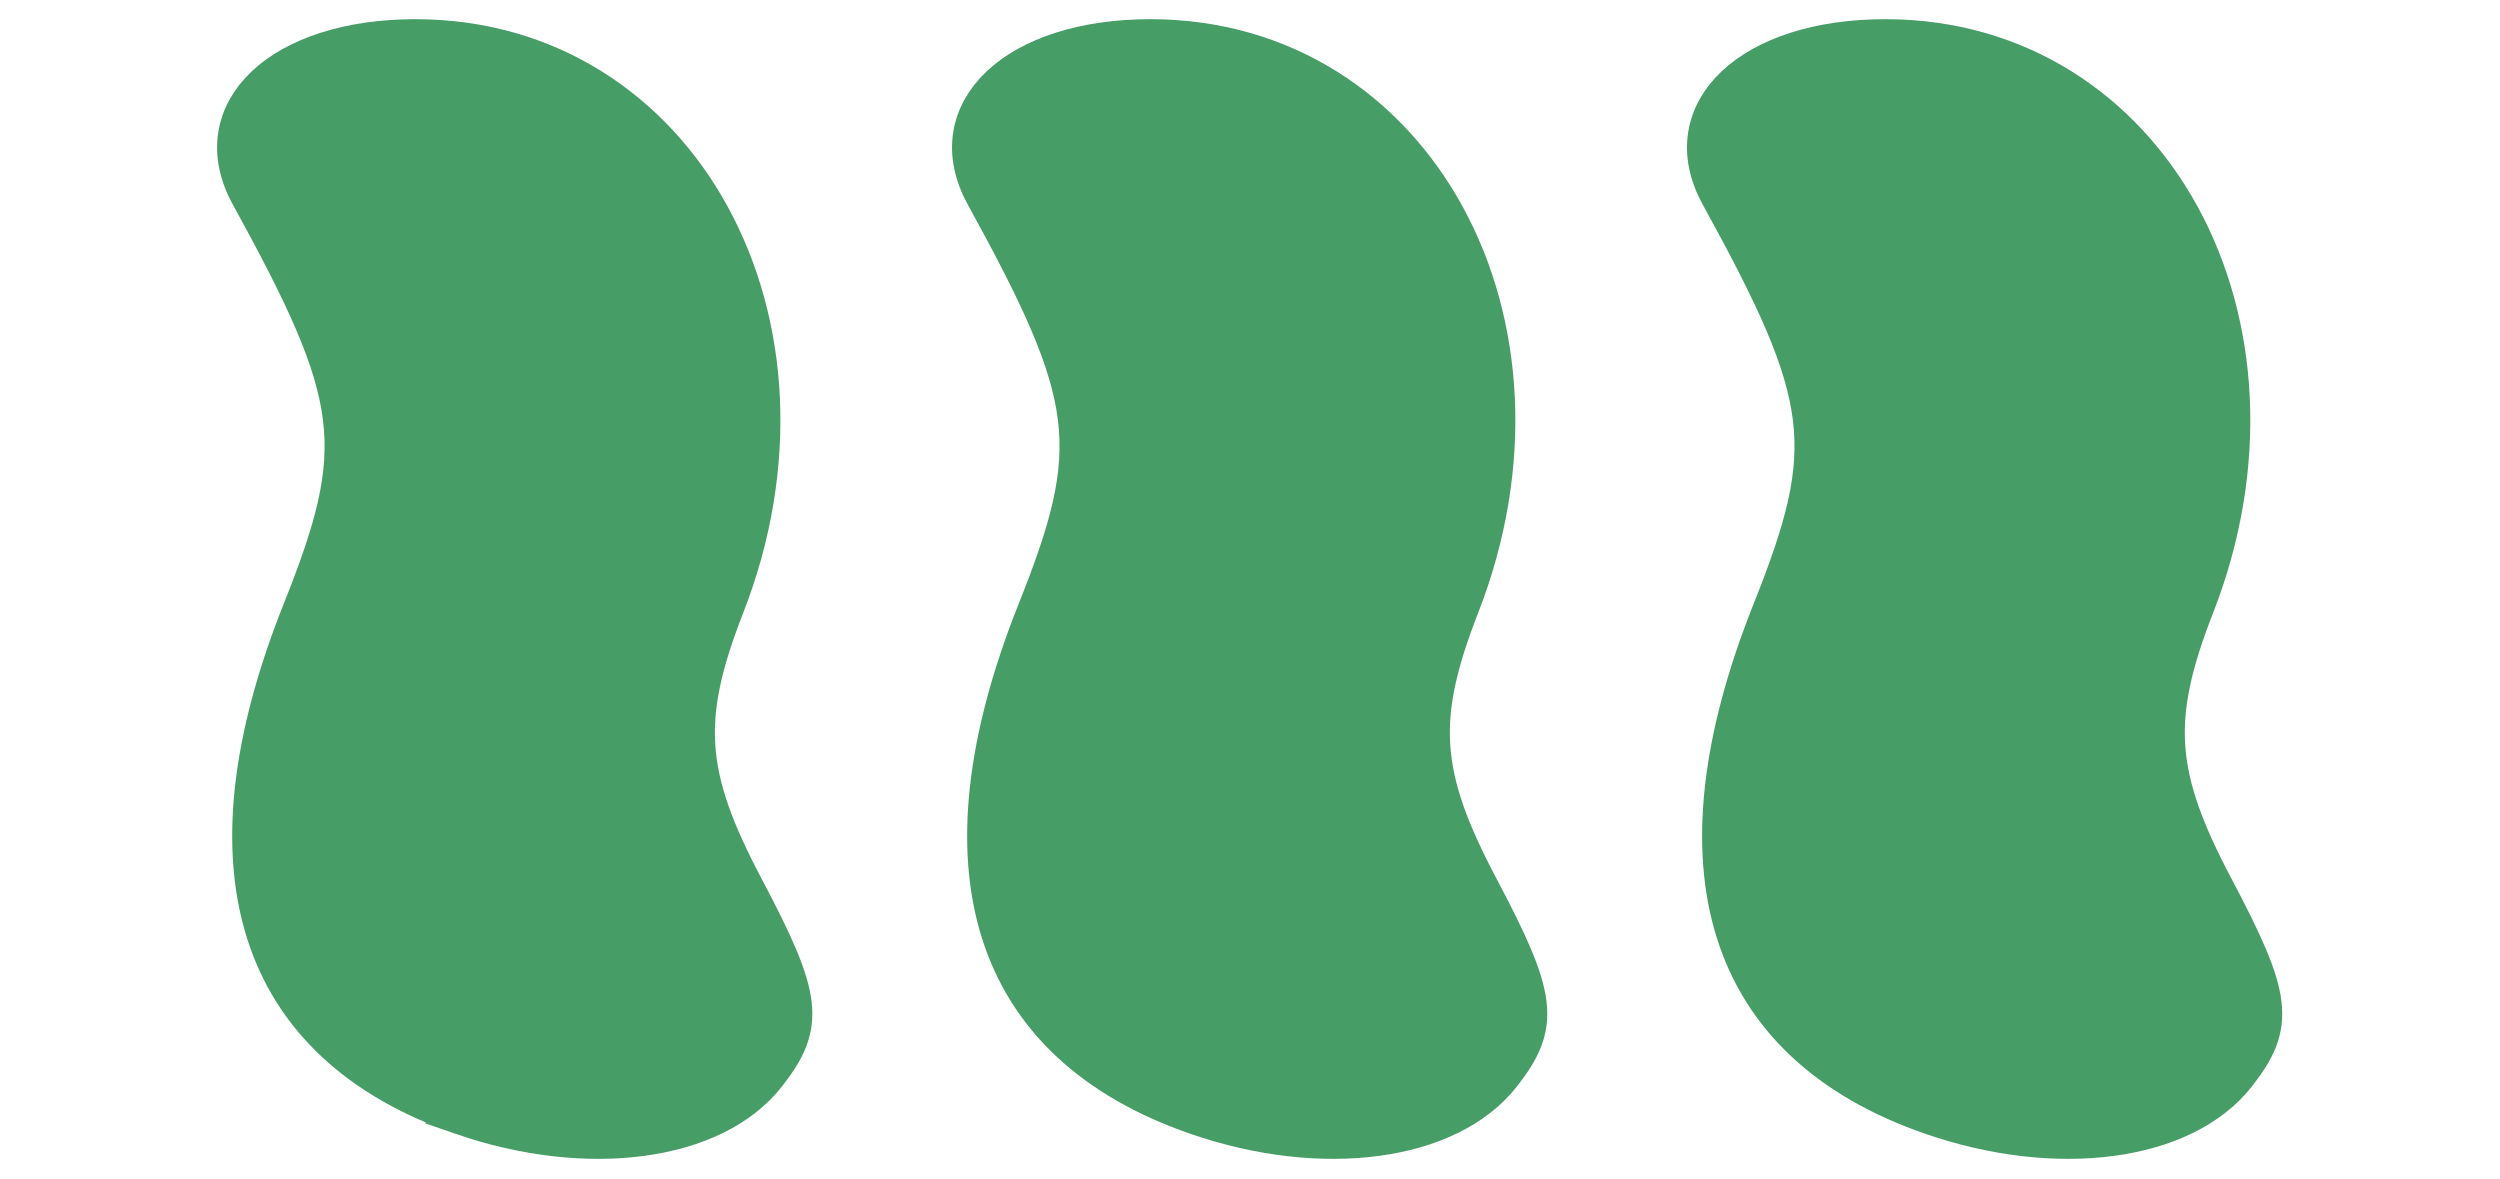 <?xml version="1.0" encoding="UTF-8" standalone="no"?>
<!-- Created with Inkscape (http://www.inkscape.org/) -->

<svg
   width="630mm"
   height="297mm"
   viewBox="0 0 630 297"
   version="1.1"
   id="svg1"
   inkscape:version="1.3.2 (091e20e, 2023-11-25, custom)"
   sodipodi:docname="zfg.svg"
   xmlns:inkscape="http://www.inkscape.org/namespaces/inkscape"
   xmlns:sodipodi="http://sodipodi.sourceforge.net/DTD/sodipodi-0.dtd"
   xmlns="http://www.w3.org/2000/svg"
   xmlns:svg="http://www.w3.org/2000/svg">
  <sodipodi:namedview
     id="namedview1"
     pagecolor="#ffffff"
     bordercolor="#469d66"
     borderopacity="0.25"
     inkscape:showpageshadow="2"
     inkscape:pageopacity="0.0"
     inkscape:pagecheckerboard="0"
     inkscape:deskcolor="#d1d1d1"
     inkscape:document-units="mm"
     inkscape:zoom="0.16527824"
     inkscape:cx="447.72984"
     inkscape:cy="644.36795"
     inkscape:window-width="1366"
     inkscape:window-height="705"
     inkscape:window-x="-8"
     inkscape:window-y="-8"
     inkscape:window-maximized="1"
     inkscape:current-layer="layer1" />
  <defs
     id="defs1">
    <clipPath
       clipPathUnits="userSpaceOnUse"
       id="clipPath24">
      <rect
         style="fill:none;stroke:#469d66;stroke-width:1;stroke-linecap:butt;stroke-linejoin:bevel;paint-order:stroke markers fill;stop-color:#469d66"
         id="rect24"
         width="45"
         height="77.937"
         x="251.534"
         y="222.735" />
    </clipPath>
  </defs>
  <g
     inkscape:label="Layer 1"
     inkscape:groupmode="layer"
     id="layer1">
    <path
       style="fill:#469d66;fill-opacity:1;stroke:#469d66;stroke-width:10;stroke-dasharray:none"
       d="M 116.393,280.993 C 64.311,262.957 50.303,218.763 76.145,154.013 92.695,112.547 91.159,100.243 63.052,49.134 51.521,28.166 70.874,9.857 104.596,9.835 171.258,9.794 210.418,81.471 182.619,152.657 c -11.097,28.417 -10.107,42.772 4.907,71.166 14.727,27.852 15.488,34.261 5.57,46.911 -13.302,16.966 -45.068,21.215 -76.703,10.259 z"
       id="original"
       sodipodi:nodetypes="ssssssss" />
    <path
       style="fill:#469d66;fill-opacity:1;stroke:#469d66;stroke-width:10;stroke-dasharray:none"
       d="m 486.81,280.993 c -52.082,-18.036 -66.09,-62.23 -40.248,-126.98 16.549,-41.466 15.013,-53.77 -13.093,-104.879 -11.531,-20.968 7.821,-39.277 41.544,-39.299 66.662,-0.042 105.822,71.635 78.023,142.822 -11.097,28.417 -10.107,42.772 4.907,71.166 14.727,27.852 15.488,34.261 5.57,46.911 -13.302,16.966 -45.068,21.215 -76.703,10.259 z"
       id="path1"
       sodipodi:nodetypes="ssssssss" />
    <path
       style="fill:#469d66;fill-opacity:1;stroke:#469d66;stroke-width:10;stroke-dasharray:none"
       d="m 301.601,280.993 c -52.082,-18.036 -66.09,-62.23 -40.248,-126.98 16.549,-41.466 15.013,-53.77 -13.093,-104.879 -11.531,-20.968 7.821,-39.277 41.544,-39.299 66.662,-0.042 105.822,71.635 78.023,142.822 -11.097,28.417 -10.107,42.772 4.907,71.166 14.727,27.852 15.488,34.261 5.57,46.911 -13.302,16.966 -45.068,21.215 -76.703,10.259 z"
       id="path2"
       sodipodi:nodetypes="ssssssss" />
  </g>
</svg>
